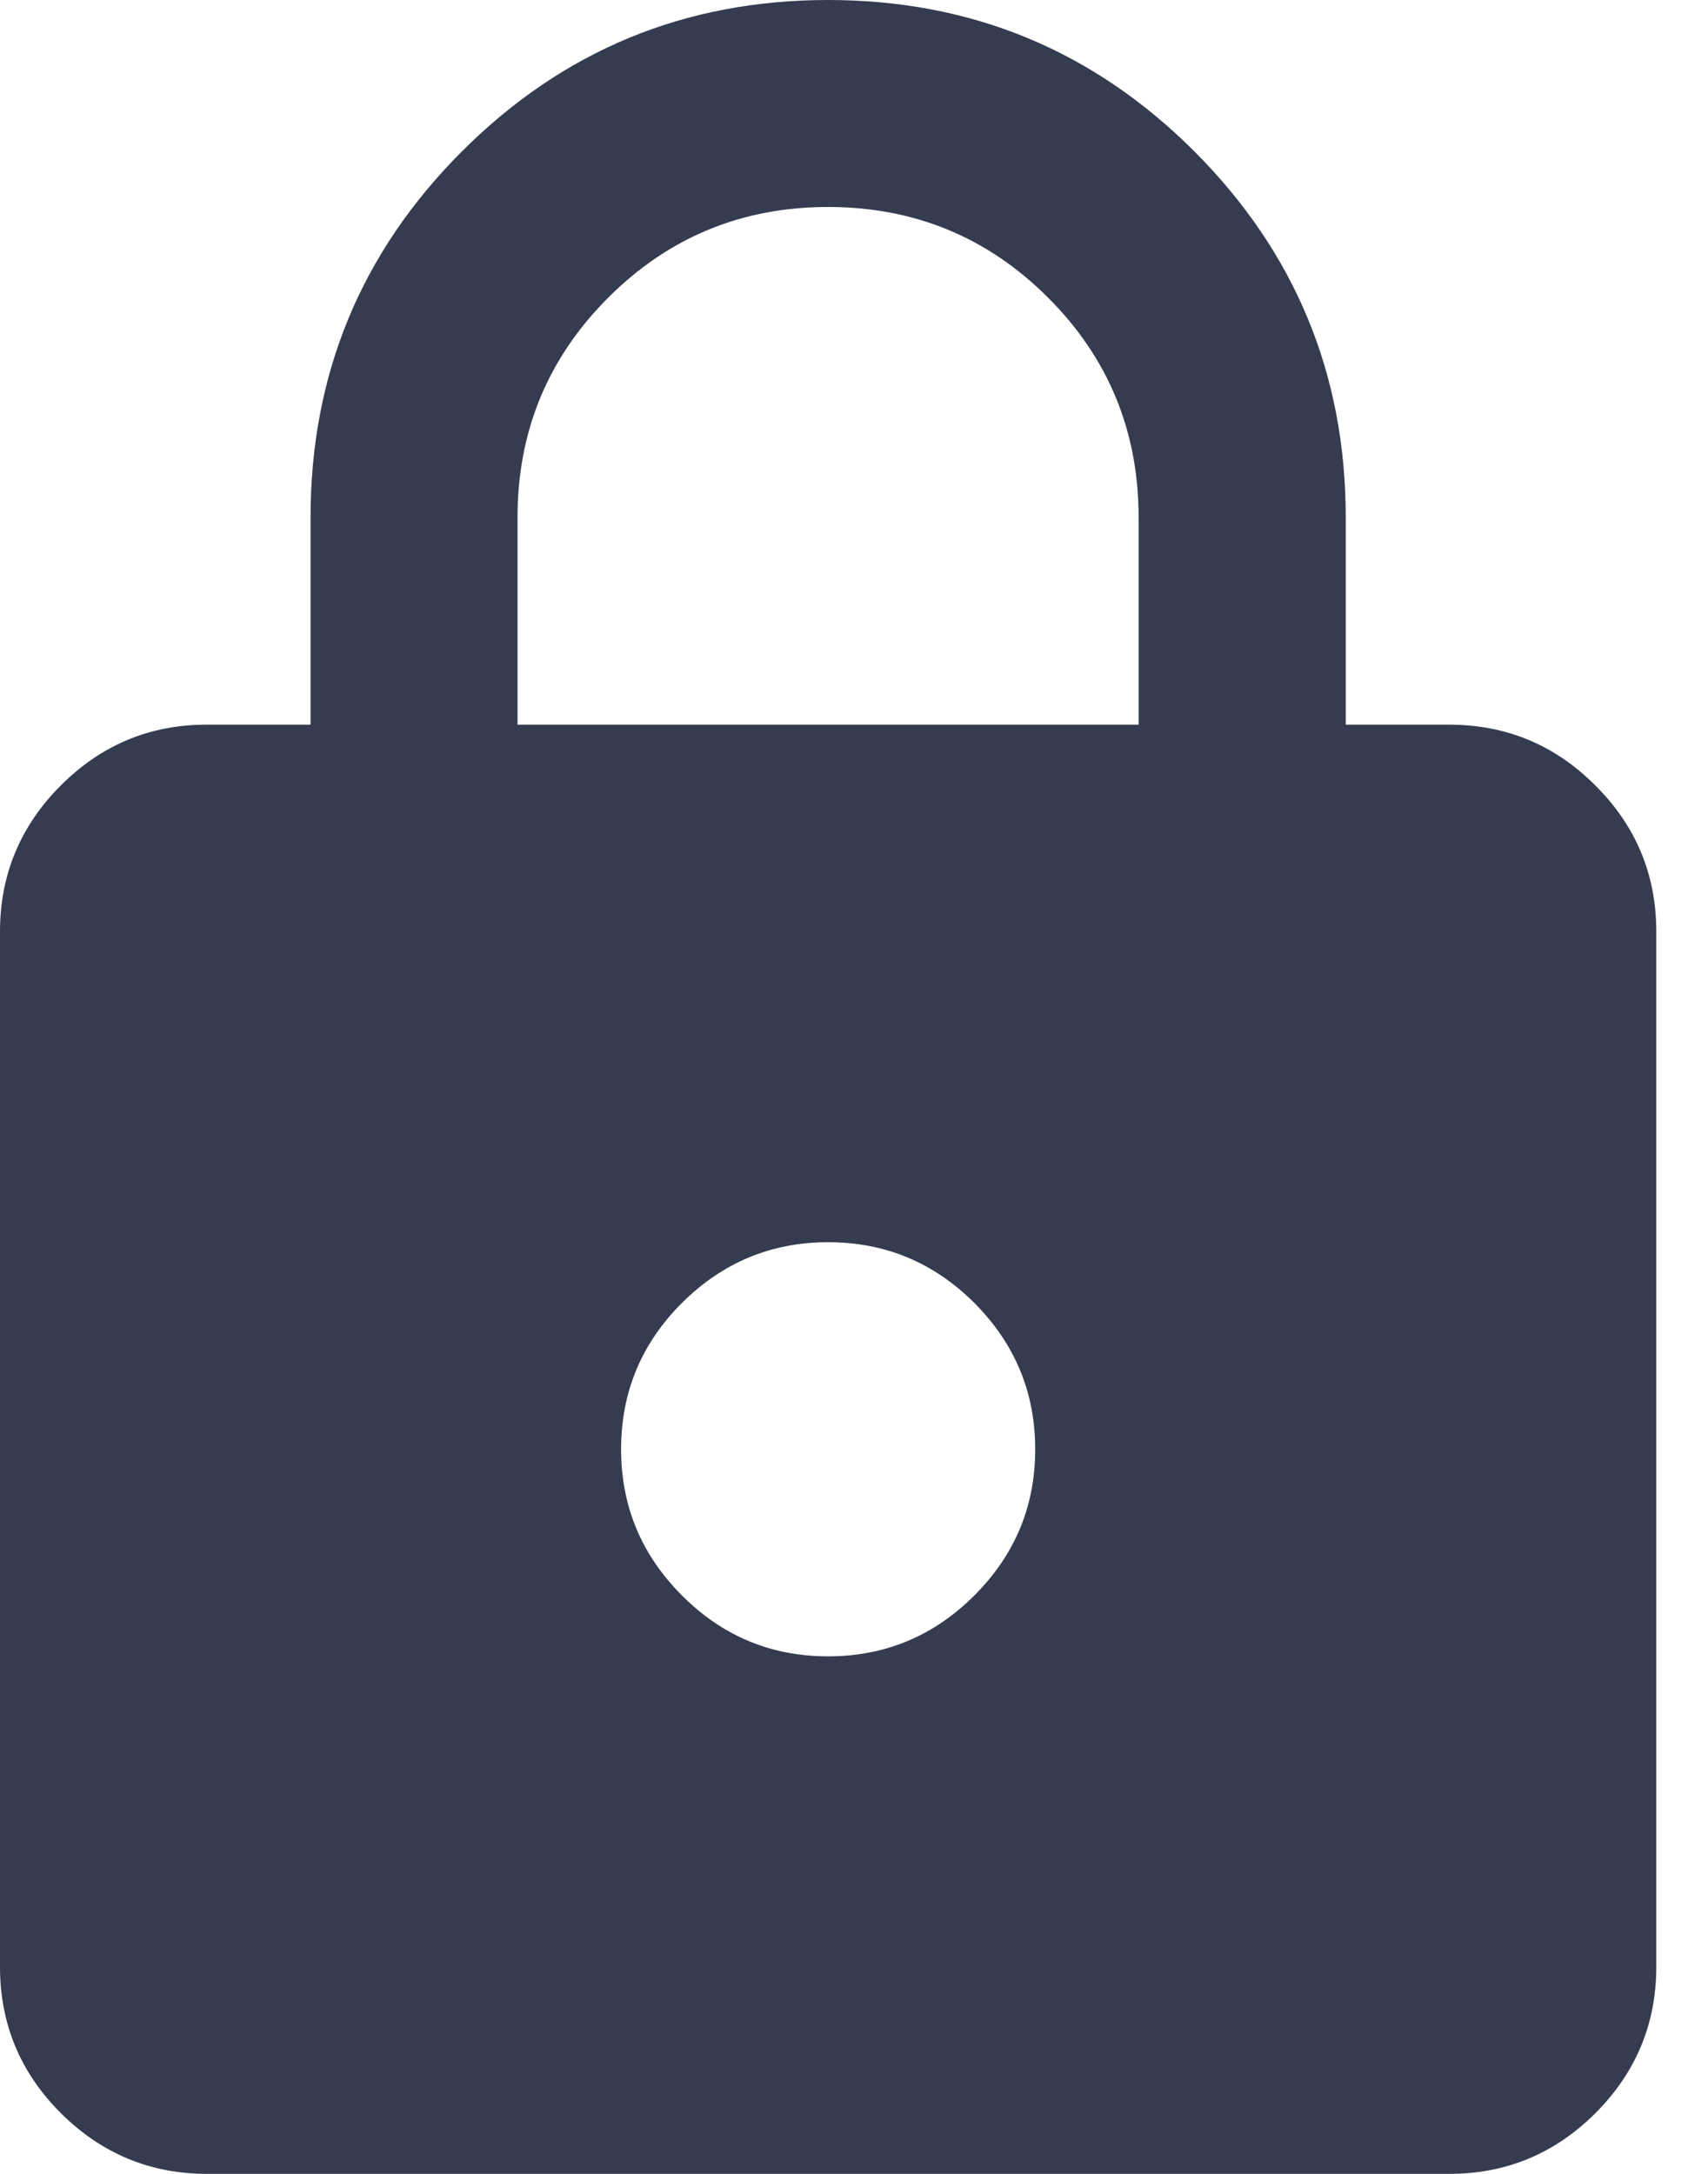 <svg width="11" height="14" viewBox="0 0 11 14" fill="none" xmlns="http://www.w3.org/2000/svg">
<path d="M1.333 14C0.967 14 0.653 13.869 0.391 13.608C0.13 13.347 -0 13.033 1.13186e-06 12.667V6C1.13186e-06 5.633 0.131 5.319 0.392 5.058C0.653 4.797 0.967 4.666 1.333 4.667H2V3.333C2 2.411 2.325 1.625 2.975 0.975C3.626 0.324 4.412 -0 5.333 4.55373e-07C6.256 4.55373e-07 7.042 0.325 7.692 0.975C8.342 1.626 8.667 2.412 8.667 3.333V4.667H9.333C9.7 4.667 10.014 4.797 10.275 5.059C10.537 5.32 10.667 5.634 10.667 6V12.667C10.667 13.033 10.536 13.347 10.275 13.609C10.013 13.87 9.7 14 9.333 14H1.333ZM5.333 10.667C5.7 10.667 6.014 10.536 6.275 10.275C6.537 10.013 6.667 9.7 6.667 9.333C6.667 8.967 6.536 8.653 6.275 8.391C6.013 8.13 5.7 8 5.333 8C4.967 8 4.653 8.131 4.391 8.392C4.13 8.653 4 8.967 4 9.333C4 9.7 4.131 10.014 4.392 10.275C4.653 10.537 4.967 10.667 5.333 10.667ZM3.333 4.667H7.333V3.333C7.333 2.778 7.139 2.306 6.75 1.917C6.361 1.528 5.889 1.333 5.333 1.333C4.778 1.333 4.306 1.528 3.917 1.917C3.528 2.306 3.333 2.778 3.333 3.333V4.667Z" fill="#363C4F"/>
</svg>
